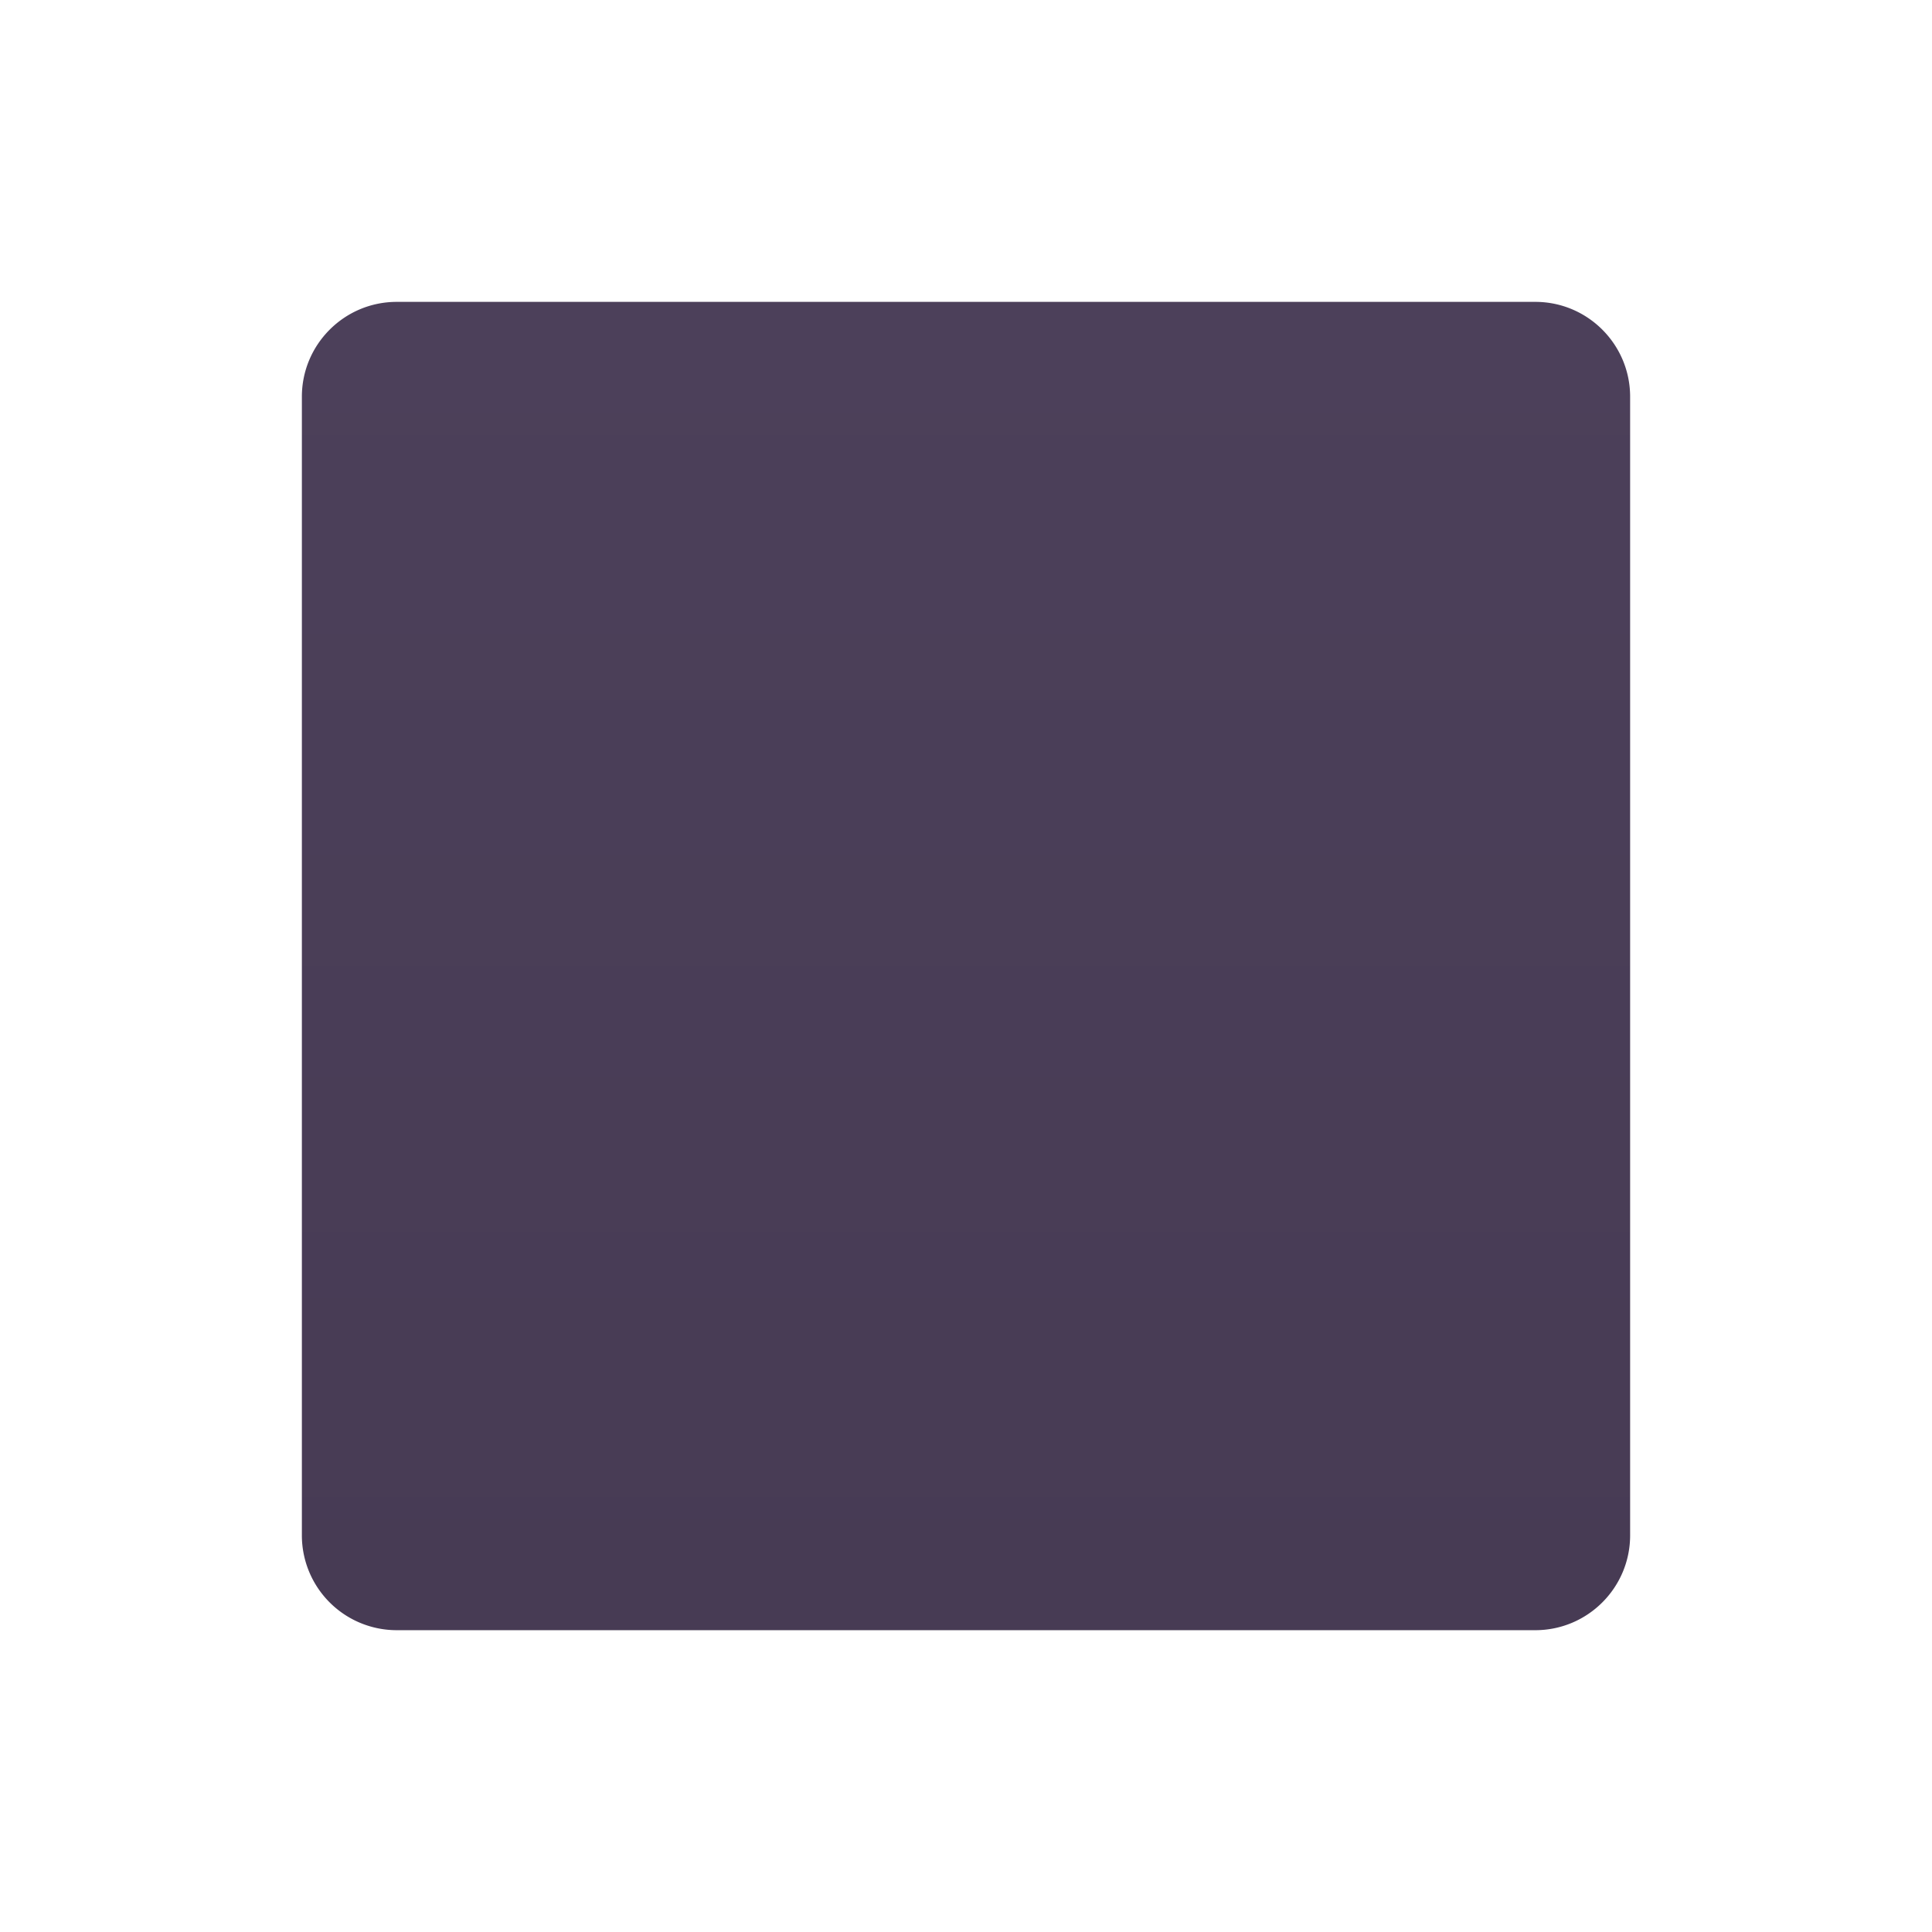 <svg xmlns="http://www.w3.org/2000/svg" width="32" height="32" fill="none"><g filter="url(#a)"><path fill="url(#b)" d="M5 6.571C5 5.704 5.704 5 6.571 5H25.43C26.296 5 27 5.704 27 6.571V25.43c0 .867-.704 1.571-1.571 1.571H6.57A1.571 1.571 0 0 1 5 25.429V6.57Z"/></g><defs><linearGradient id="b" x1="16" x2="16" y1="5" y2="27" gradientUnits="userSpaceOnUse"><stop stop-color="#4C405A"/><stop offset="1" stop-color="#473B54"/></linearGradient><filter id="a" width="24" height="24" x="4" y="4" color-interpolation-filters="sRGB" filterUnits="userSpaceOnUse"><feFlood flood-opacity="0" result="BackgroundImageFix"/><feBlend in="SourceGraphic" in2="BackgroundImageFix" result="shape"/><feColorMatrix in="SourceAlpha" result="hardAlpha" values="0 0 0 0 0 0 0 0 0 0 0 0 0 0 0 0 0 0 127 0"/><feOffset dx="-1"/><feGaussianBlur stdDeviation=".5"/><feComposite in2="hardAlpha" k2="-1" k3="1" operator="arithmetic"/><feColorMatrix values="0 0 0 0 0.408 0 0 0 0 0.384 0 0 0 0 0.443 0 0 0 1 0"/><feBlend in2="shape" result="effect1_innerShadow_18590_2821"/><feColorMatrix in="SourceAlpha" result="hardAlpha" values="0 0 0 0 0 0 0 0 0 0 0 0 0 0 0 0 0 0 127 0"/><feOffset dy="-1"/><feGaussianBlur stdDeviation=".5"/><feComposite in2="hardAlpha" k2="-1" k3="1" operator="arithmetic"/><feColorMatrix values="0 0 0 0 0.259 0 0 0 0 0.141 0 0 0 0 0.357 0 0 0 1 0"/><feBlend in2="effect1_innerShadow_18590_2821" result="effect2_innerShadow_18590_2821"/><feColorMatrix in="SourceAlpha" result="hardAlpha" values="0 0 0 0 0 0 0 0 0 0 0 0 0 0 0 0 0 0 127 0"/><feOffset dx="1"/><feGaussianBlur stdDeviation=".5"/><feComposite in2="hardAlpha" k2="-1" k3="1" operator="arithmetic"/><feColorMatrix values="0 0 0 0 0.196 0 0 0 0 0.176 0 0 0 0 0.224 0 0 0 1 0"/><feBlend in2="effect2_innerShadow_18590_2821" result="effect3_innerShadow_18590_2821"/><feColorMatrix in="SourceAlpha" result="hardAlpha" values="0 0 0 0 0 0 0 0 0 0 0 0 0 0 0 0 0 0 127 0"/><feOffset dy="1"/><feGaussianBlur stdDeviation=".5"/><feComposite in2="hardAlpha" k2="-1" k3="1" operator="arithmetic"/><feColorMatrix values="0 0 0 0 0.278 0 0 0 0 0.247 0 0 0 0 0.318 0 0 0 1 0"/><feBlend in2="effect3_innerShadow_18590_2821" result="effect4_innerShadow_18590_2821"/></filter></defs></svg>